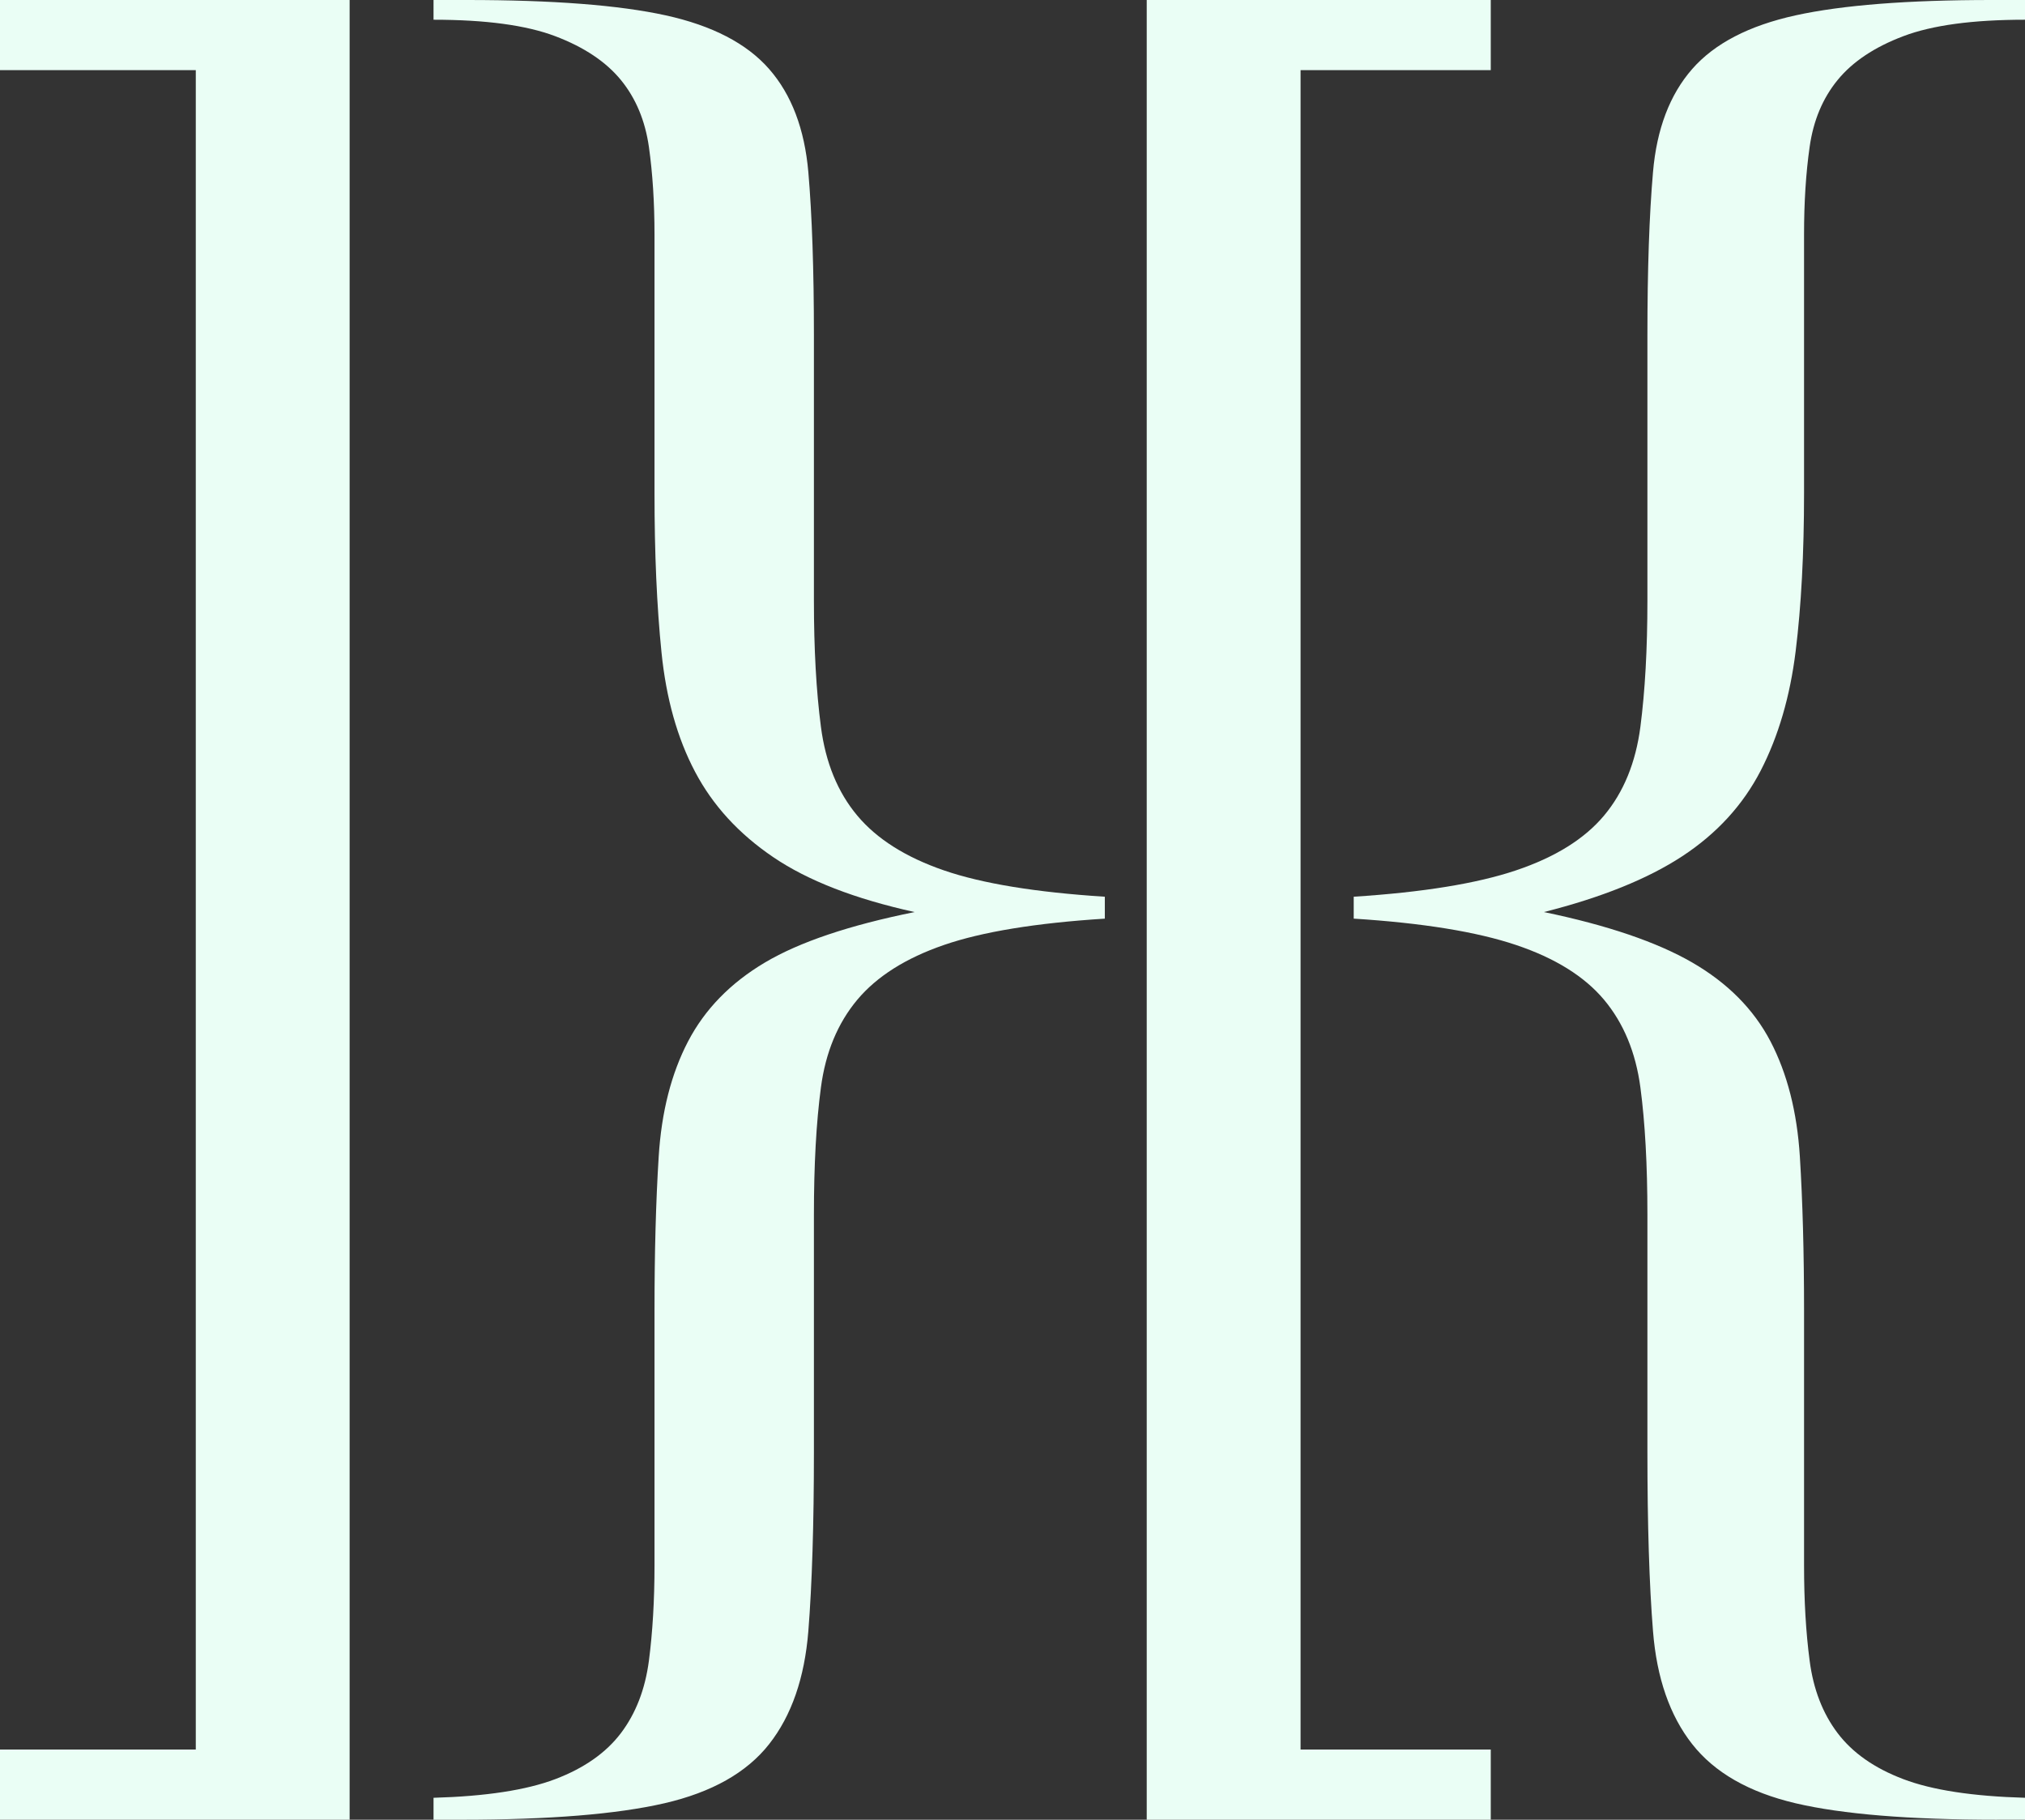<?xml version="1.0" encoding="utf-8"?>
<!-- Generator: Adobe Illustrator 16.0.4, SVG Export Plug-In . SVG Version: 6.00 Build 0)  -->
<!DOCTYPE svg PUBLIC "-//W3C//DTD SVG 1.1//EN" "http://www.w3.org/Graphics/SVG/1.1/DTD/svg11.dtd">
<svg version="1.1" id="Layer_1" xmlns="http://www.w3.org/2000/svg" xmlns:xlink="http://www.w3.org/1999/xlink" x="0px" y="0px"
	 width="228.681px" height="205.506px" viewBox="0 0 228.681 205.506" enable-background="new 0 0 228.681 205.506"
	 xml:space="preserve">
<rect x="0" y="0" width="228.681" height="205.506" fill="#333333" stroke="none"/>
<rect x="83.681" y="25.078" display="none" width="104" height="92"/>
<g>
	<path fill="#EAFEF5" d="M0,205.506v-7.923h22.111V7.922H0V0h39.484v205.506H0z"/>
	<path fill="#EAFEF5" d="M48.958,205.506v-2.476c5.893-0.167,10.473-0.866,13.741-2.105c3.261-1.238,5.734-2.972,7.421-5.199
		c1.685-2.229,2.735-4.953,3.16-8.17c0.418-3.219,0.632-6.811,0.632-10.771v-28.721c0-6.6,0.157-12.418,0.474-17.455
		c0.315-5.035,1.42-9.366,3.316-13c1.894-3.629,4.788-6.601,8.686-8.913c3.896-2.311,9.526-4.209,16.899-5.694
		c-6.741-1.486-12.057-3.549-15.95-6.191c-3.9-2.638-6.846-5.857-8.846-9.655c-2.004-3.796-3.266-8.294-3.79-13.494
		c-0.528-5.2-0.789-11.181-0.789-17.952V26.493c0-3.629-0.213-6.933-0.632-9.905c-0.425-2.97-1.475-5.485-3.16-7.55
		c-1.687-2.063-4.16-3.716-7.421-4.952c-3.268-1.239-7.848-1.858-13.741-1.858V0h3.79c9.685,0,17.161,0.579,22.426,1.733
		C80.436,2.89,84.335,4.912,86.861,7.8c2.528,2.889,4,6.77,4.424,11.636c0.418,4.872,0.63,11.019,0.63,18.446v29.96
		c0,5.447,0.262,10.194,0.791,14.236c0.524,4.048,1.896,7.39,4.107,10.03c2.211,2.642,5.472,4.703,9.791,6.189
		c4.314,1.485,10.37,2.475,18.163,2.972v2.476c-7.793,0.494-13.849,1.485-18.163,2.972c-4.318,1.485-7.58,3.551-9.791,6.188
		c-2.211,2.643-3.583,5.944-4.107,9.905c-0.529,3.961-0.791,8.751-0.791,14.36v26.74c0,8.257-0.211,15.022-0.63,20.303
		c-0.425,5.282-1.896,9.533-4.424,12.752c-2.526,3.219-6.474,5.447-11.843,6.686c-5.371,1.234-13.005,1.856-22.899,1.856H48.958z"/>
	<path fill="#EAFEF5" d="M129.499,205.506V0h38.852v7.922h-21.479v189.661h21.479v7.923H129.499z"/>
	<path fill="#EAFEF5" d="M225.522,205.506c-9.9,0-17.48-0.622-22.741-1.856c-5.268-1.238-9.161-3.467-11.687-6.686
		c-2.528-3.219-4.003-7.47-4.422-12.752c-0.425-5.28-0.632-12.046-0.632-20.303v-26.74c0-5.609-0.266-10.399-0.791-14.36
		c-0.528-3.961-1.896-7.263-4.107-9.905c-2.211-2.638-5.527-4.703-9.949-6.188c-4.422-1.486-10.533-2.478-18.319-2.972v-2.476
		c7.787-0.497,13.897-1.486,18.319-2.972c4.422-1.486,7.738-3.547,9.949-6.189c2.211-2.64,3.579-5.982,4.107-10.03
		c0.524-4.042,0.791-8.789,0.791-14.236v-29.96c0-7.427,0.208-13.574,0.632-18.446c0.418-4.866,1.894-8.747,4.422-11.636
		c2.526-2.888,6.419-4.91,11.687-6.066C208.042,0.579,215.415,0,224.891,0h3.79v2.228c-5.897,0-10.478,0.619-13.739,1.858
		c-3.268,1.236-5.738,2.889-7.423,4.952c-1.688,2.065-2.74,4.581-3.158,7.55c-0.425,2.972-0.632,6.276-0.632,9.905v29.216
		c0,6.771-0.315,12.714-0.947,17.827c-0.632,5.12-1.951,9.618-3.948,13.494c-2.004,3.88-4.95,7.1-8.844,9.658
		c-3.9,2.56-9.112,4.665-15.635,6.313c7.155,1.485,12.737,3.384,16.741,5.694c3.997,2.312,6.947,5.284,8.844,8.913
		c1.894,3.634,2.999,7.965,3.316,13c0.314,5.037,0.474,10.855,0.474,17.455v28.721c0,3.961,0.207,7.553,0.632,10.771
		c0.418,3.217,1.471,5.941,3.158,8.17c1.685,2.228,4.155,3.961,7.423,5.199c3.262,1.239,7.842,1.938,13.739,2.105v2.476H225.522z"/>
</g>
</svg>
